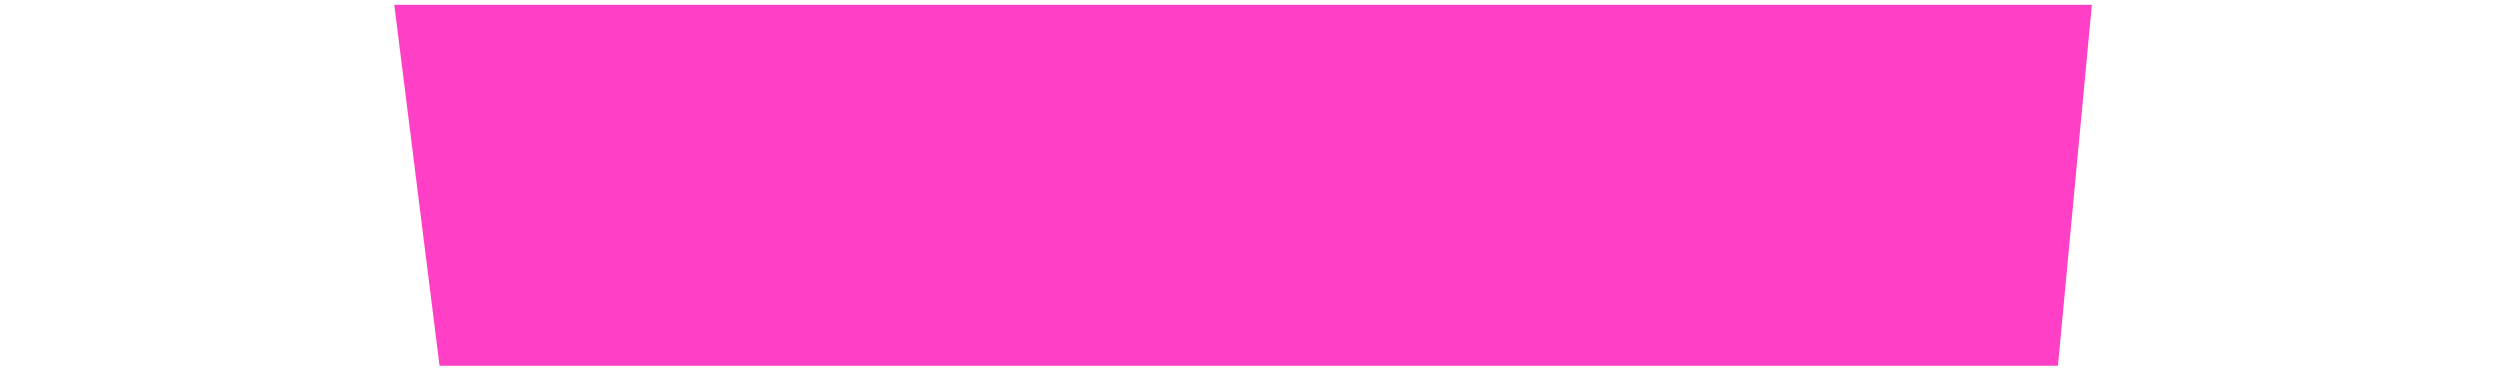 <?xml version="1.0" encoding="UTF-8" standalone="no"?>
<!DOCTYPE svg PUBLIC "-//W3C//DTD SVG 1.1//EN" "http://www.w3.org/Graphics/SVG/1.1/DTD/svg11.dtd">
<svg version="1.1" xmlns="http://www.w3.org/2000/svg" xmlns:xlink="http://www.w3.org/1999/xlink" preserveAspectRatio="xMidYMid meet" viewBox="-1 465.996 504 80.004" width="500" height="76"><defs><path d="M70.84 467L428.24 467L421.1 543L80.37 543L70.84 467Z" id="g2Dlh0nDdO"></path><path d="M500 543L38.32 543L0 543L0 467L500 467" id="a2rTxgyEr7"></path></defs><g><g><use xlink:href="#g2Dlh0nDdO" opacity="1" fill="#ff3fc6" fill-opacity="1"></use><g><use xlink:href="#g2Dlh0nDdO" opacity="1" fill-opacity="0" stroke="#000000" stroke-width="1" stroke-opacity="0"></use></g></g><g><use xlink:href="#a2rTxgyEr7" opacity="1" fill="#000000" fill-opacity="0"></use><g><use xlink:href="#a2rTxgyEr7" opacity="1" fill-opacity="0" stroke="#000000" stroke-width="1" stroke-opacity="0"></use></g></g></g></svg>